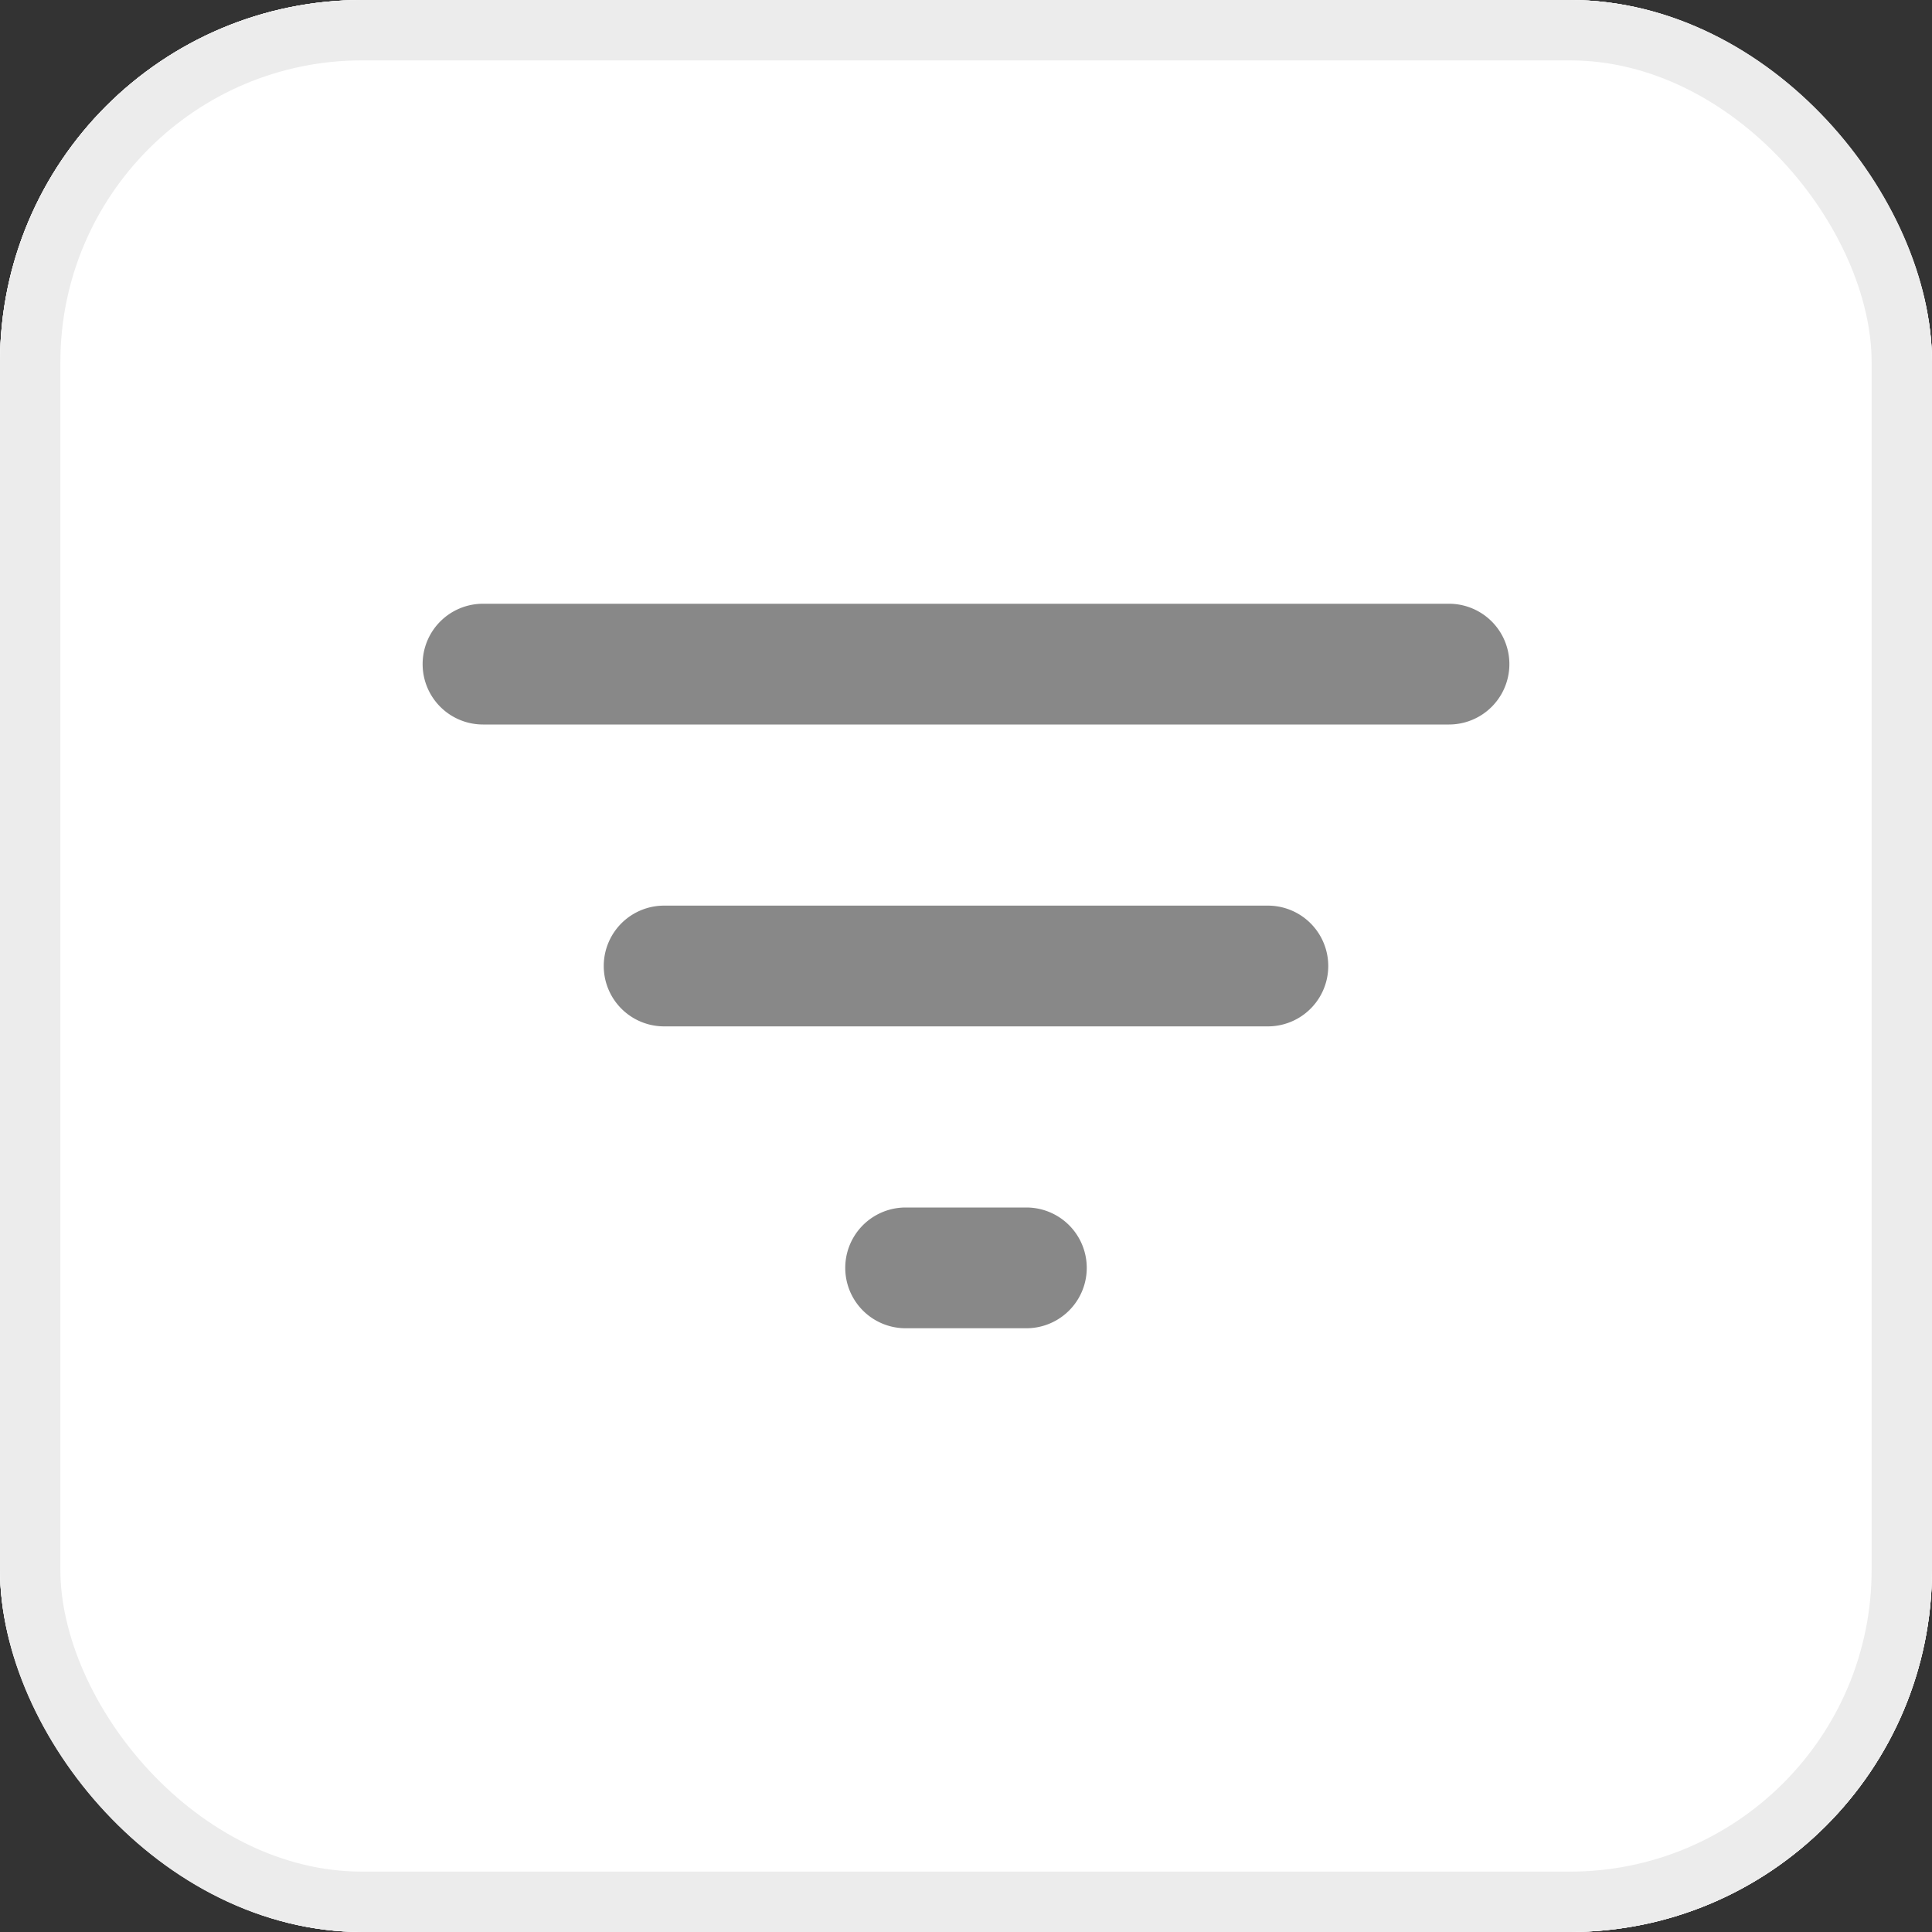 <svg xmlns="http://www.w3.org/2000/svg" width="32" height="32" viewBox="0 0 32 32">
  <rect x="0" y="0" width="32" height="32" fill="#333333" stroke="none"/>
  <g id="Filter" transform="translate(-258 -77)">
    <g id="Filter_bg" data-name="Filter bg" transform="translate(258 77)" fill="#fff" stroke="#ececec" stroke-width="1">
      <rect width="32" height="32" rx="6" stroke="none"/>
      <rect x="0.5" y="0.5" width="31" height="31" rx="5.5" fill="none"/>
    </g>
    <g id="Filtered" transform="translate(258 77)" fill="#fff" stroke="#ececec" stroke-width="1">
      <rect width="32" height="32" rx="6" stroke="none"/>
      <rect x="0.5" y="0.5" width="31" height="31" rx="5.5" fill="none"/>
    </g>
    <g id="round-filter_list-24px" transform="translate(262 81)">
      <path id="Tracé_259" data-name="Tracé 259" d="M0,0H24V24H0Z" fill="none"/>
      <path id="Tracé_260" data-name="Tracé 260" d="M11,18h2a1,1,0,0,0,0-2H11a1,1,0,0,0,0,2ZM3,7A1,1,0,0,0,4,8H20a1,1,0,0,0,0-2H4A1,1,0,0,0,3,7Zm4,6H17a1,1,0,0,0,0-2H7a1,1,0,0,0,0,2Z" fill="#888"/>
    </g>
  </g>
</svg>
